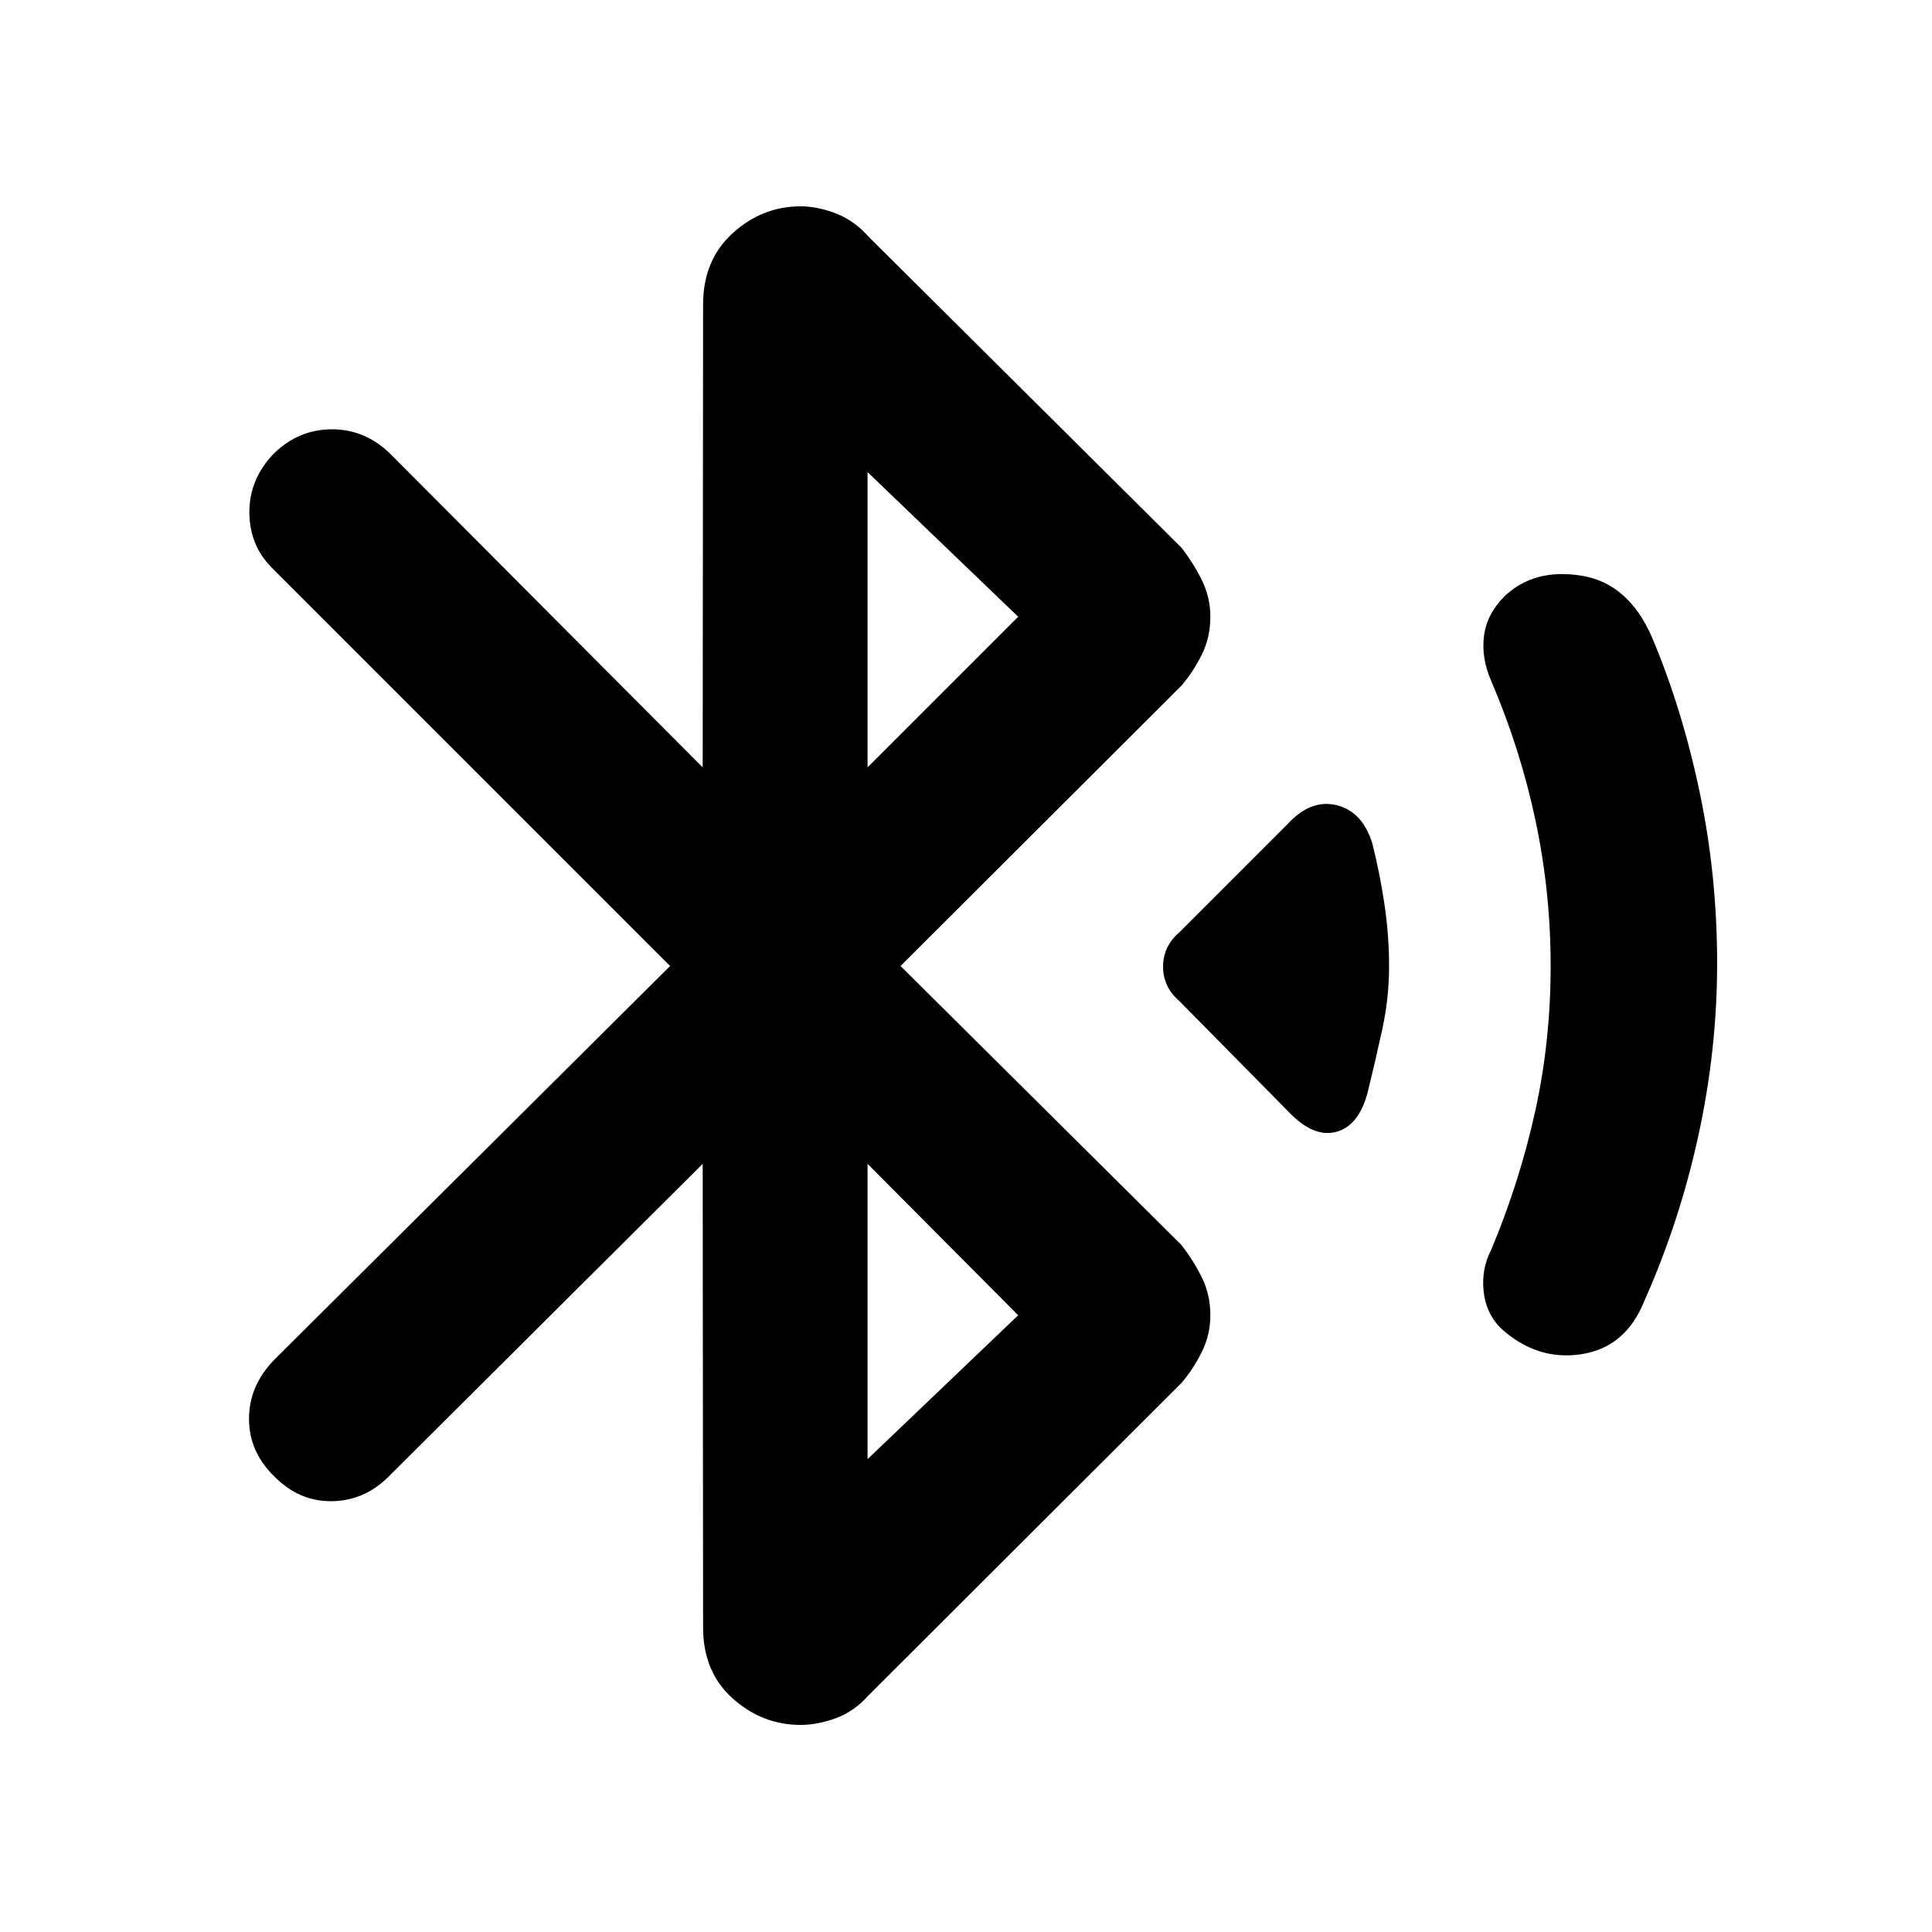 <svg xmlns="http://www.w3.org/2000/svg" height="40" viewBox="0 -960 960 960" width="40"><path d="M349.16-381.68 193.03-226.22q-11.96 11.96-28.2 12.15-16.25.19-28.58-12.34-12.52-12.23-12.52-28.62t12.52-29.29L332.97-480 136.06-676.91q-11.96-11.29-12.15-28.16-.18-16.86 12.34-29.76 12.33-11.85 28.67-11.85 16.34 0 28.67 11.85l155.57 156.14.2-229.96q0-22.16 14.72-35.49 14.72-13.34 33.73-13.34 8.47 0 17.62 3.57 9.15 3.56 16.19 11.55l155.39 154.45q5.82 7.42 10.11 16.02 4.3 8.6 4.3 18.35 0 10.32-4.3 18.92-4.29 8.61-10.11 15.36L447.48-480l139.53 138.59q5.82 7.42 10.11 16.03 4.3 8.6 4.3 18.92 0 9.75-4.3 18.35-4.29 8.6-10.11 15.36L431.62-117.64q-7.04 7.99-16.19 11.36-9.15 3.38-17.62 3.38-19.01 0-33.73-13.14-14.72-13.15-14.72-35.31l-.2-230.33Zm81.93-197.01 74.85-74.85-74.85-71.88v146.73Zm0 343.73 74.85-71.5-74.85-75.22v146.72Zm209.1-172.69-54.28-55.05q-7.98-6.94-7.98-16.97 0-10.03 7.98-16.97l53.84-53.84q11.53-12.56 24.39-9.43 12.86 3.14 17.76 19 3.77 14.95 6.05 30.38t2.28 30.53q0 15.96-3.4 31.56-3.4 15.6-7.16 30.89-4.34 16.9-15.68 19.96-11.34 3.07-23.8-10.06ZM745.67-300.1q-7.34-7.34-8.48-18.39-1.15-11.05 3.85-20.67 14-33.43 21.74-68.42 7.73-34.99 7.73-72.42 0-36.77-7.52-72.25-7.51-35.49-21.95-69.26-5-11.23-3.68-22.26 1.31-11.03 10.31-20.03 14.72-13.91 38.12-10.15t35.08 30.65q14.94 35.34 23.65 76.78 8.71 41.43 8.71 85.2 0 43.02-9.38 85.88-9.37 42.86-26.94 82.21-9.29 22.9-31.38 26.16-22.1 3.26-39.86-13.03Z"/></svg>